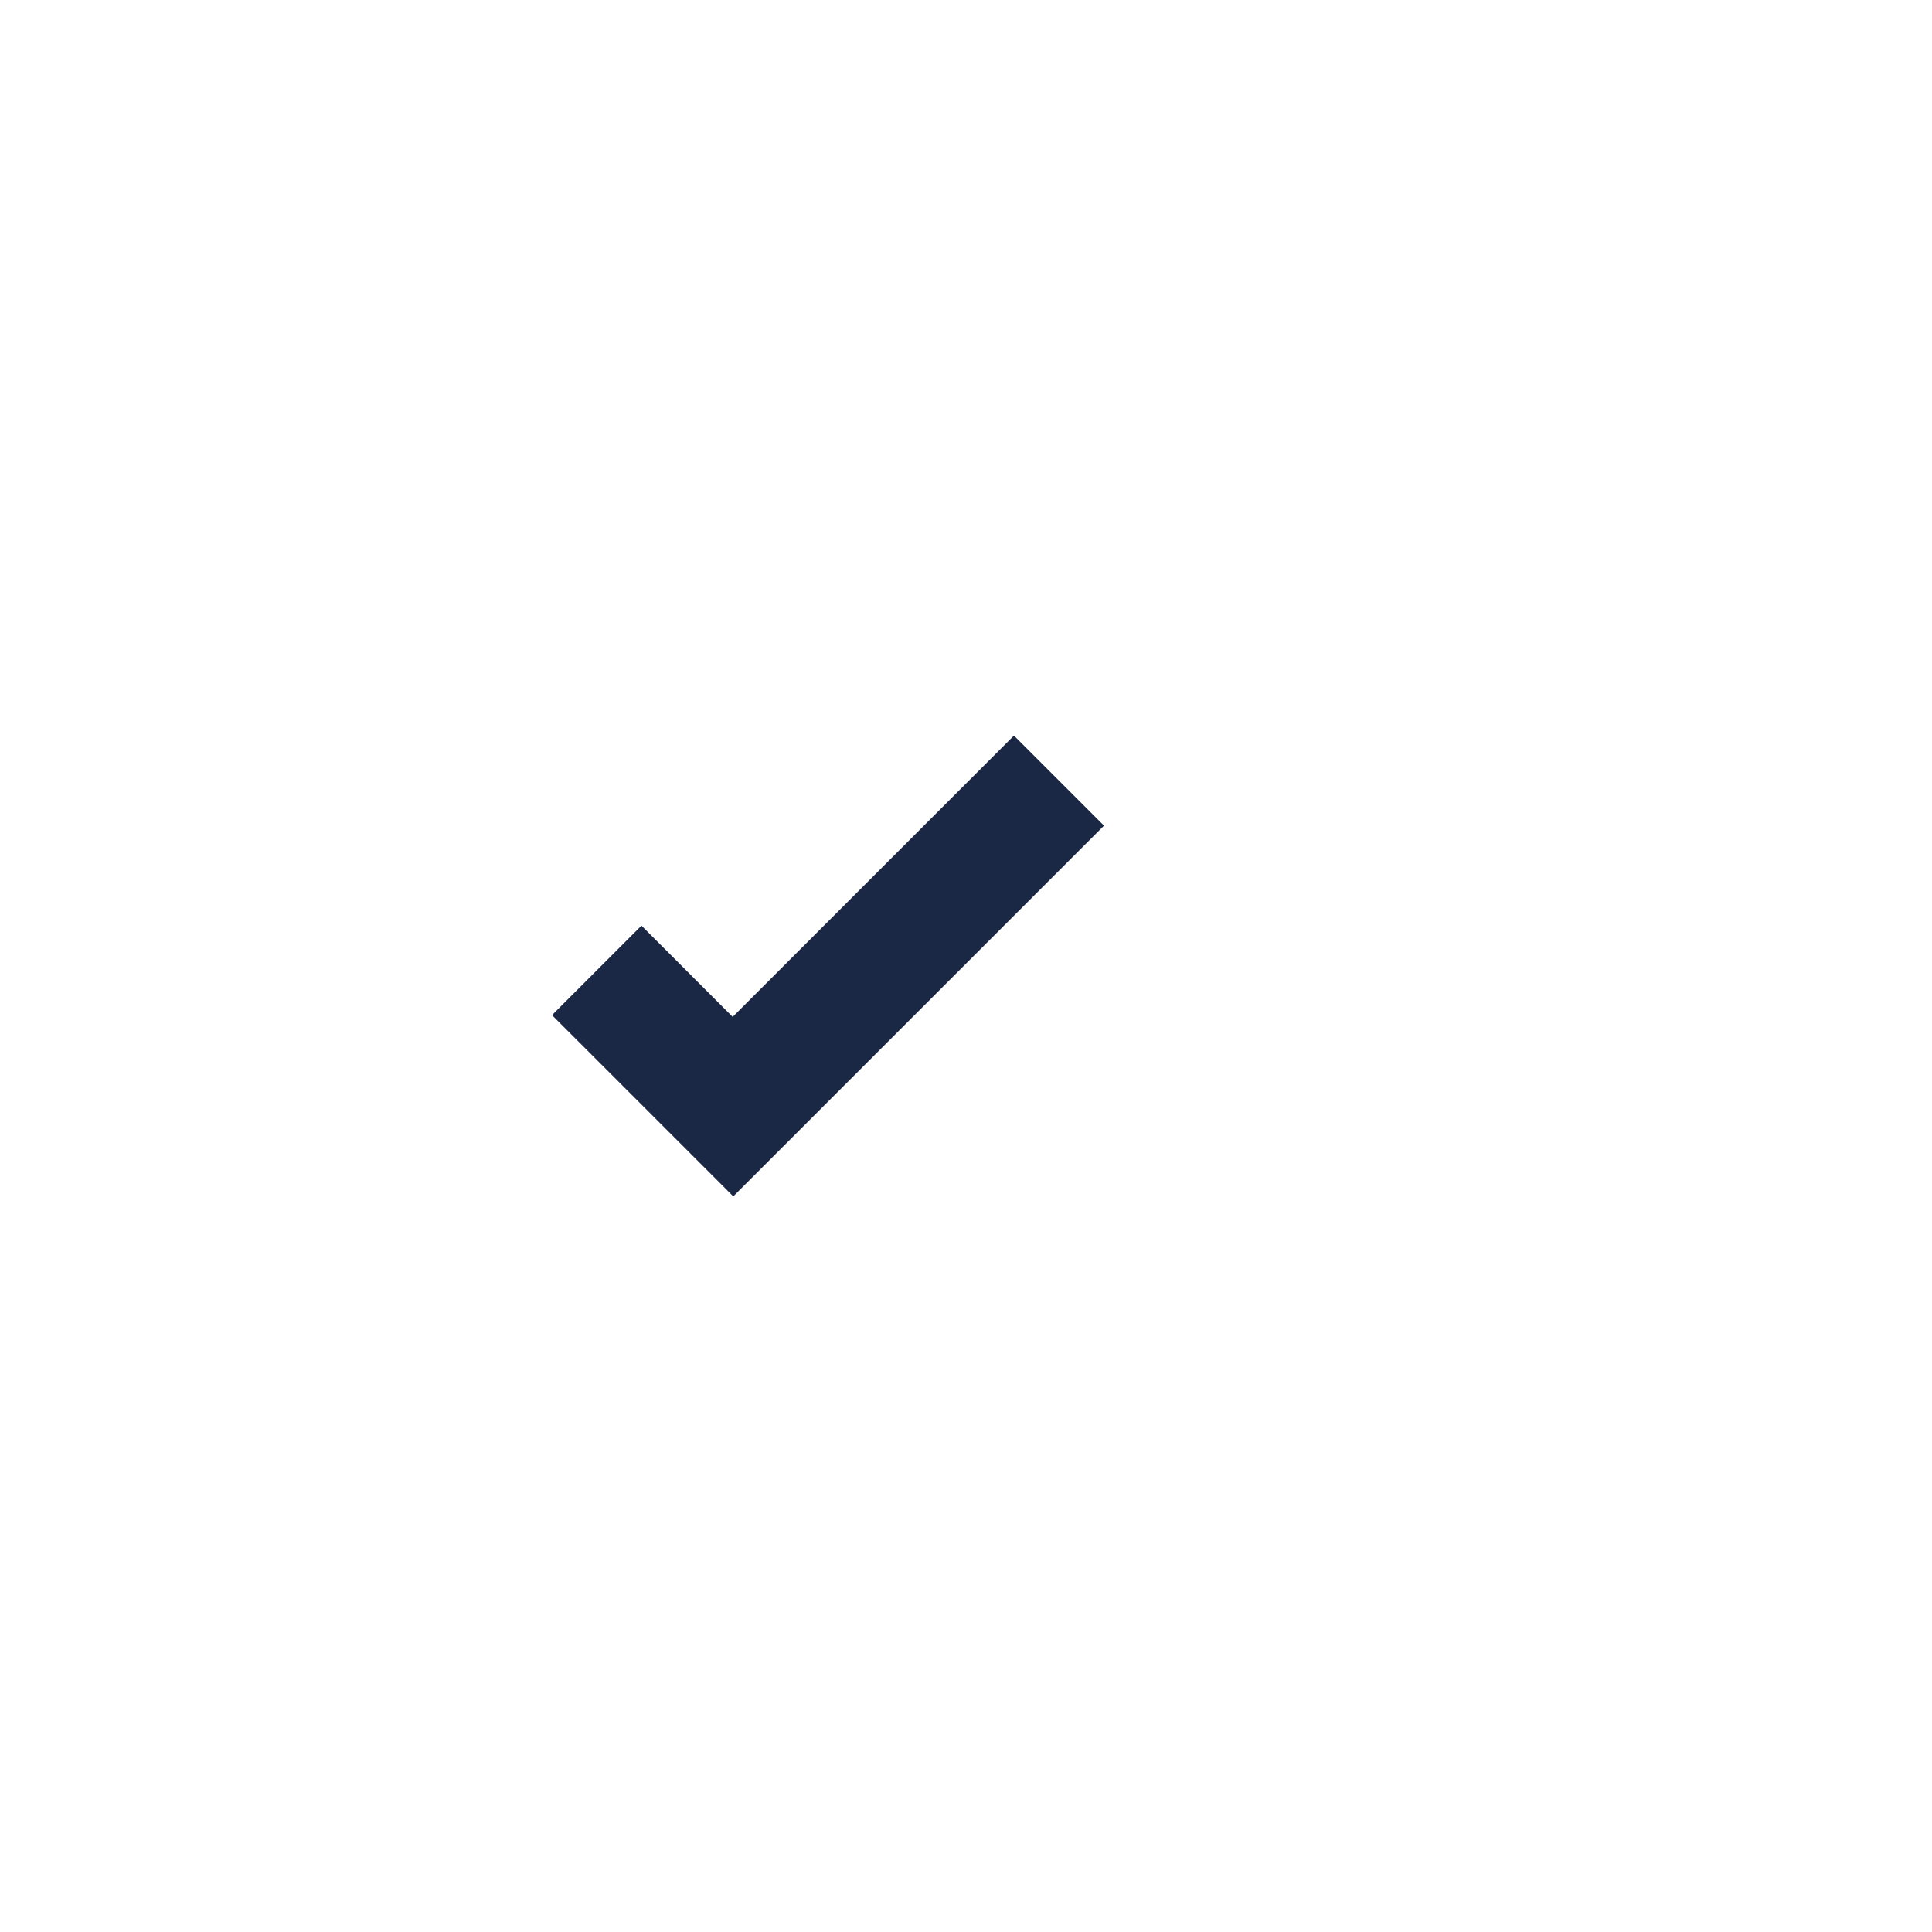 <svg width="50" height="50" viewBox="-50 0 175 50" fill="none" xmlns="http://www.w3.org/2000/svg">
<g id="el:ok" clip-path="url(#clip0_368_161)">
<path id="Vector" d="M41.843 4.131L16.366 29.608L8.104 21.345L0 29.449L8.263 37.711L16.419 45.868L24.523 37.764L50 12.288L41.843 4.131Z" fill="#1B2845"/>
</g>
<defs>
<clipPath id="clip0_368_161">
<rect width="50" height="50" fill="white"/>
</clipPath>
</defs>
</svg>
